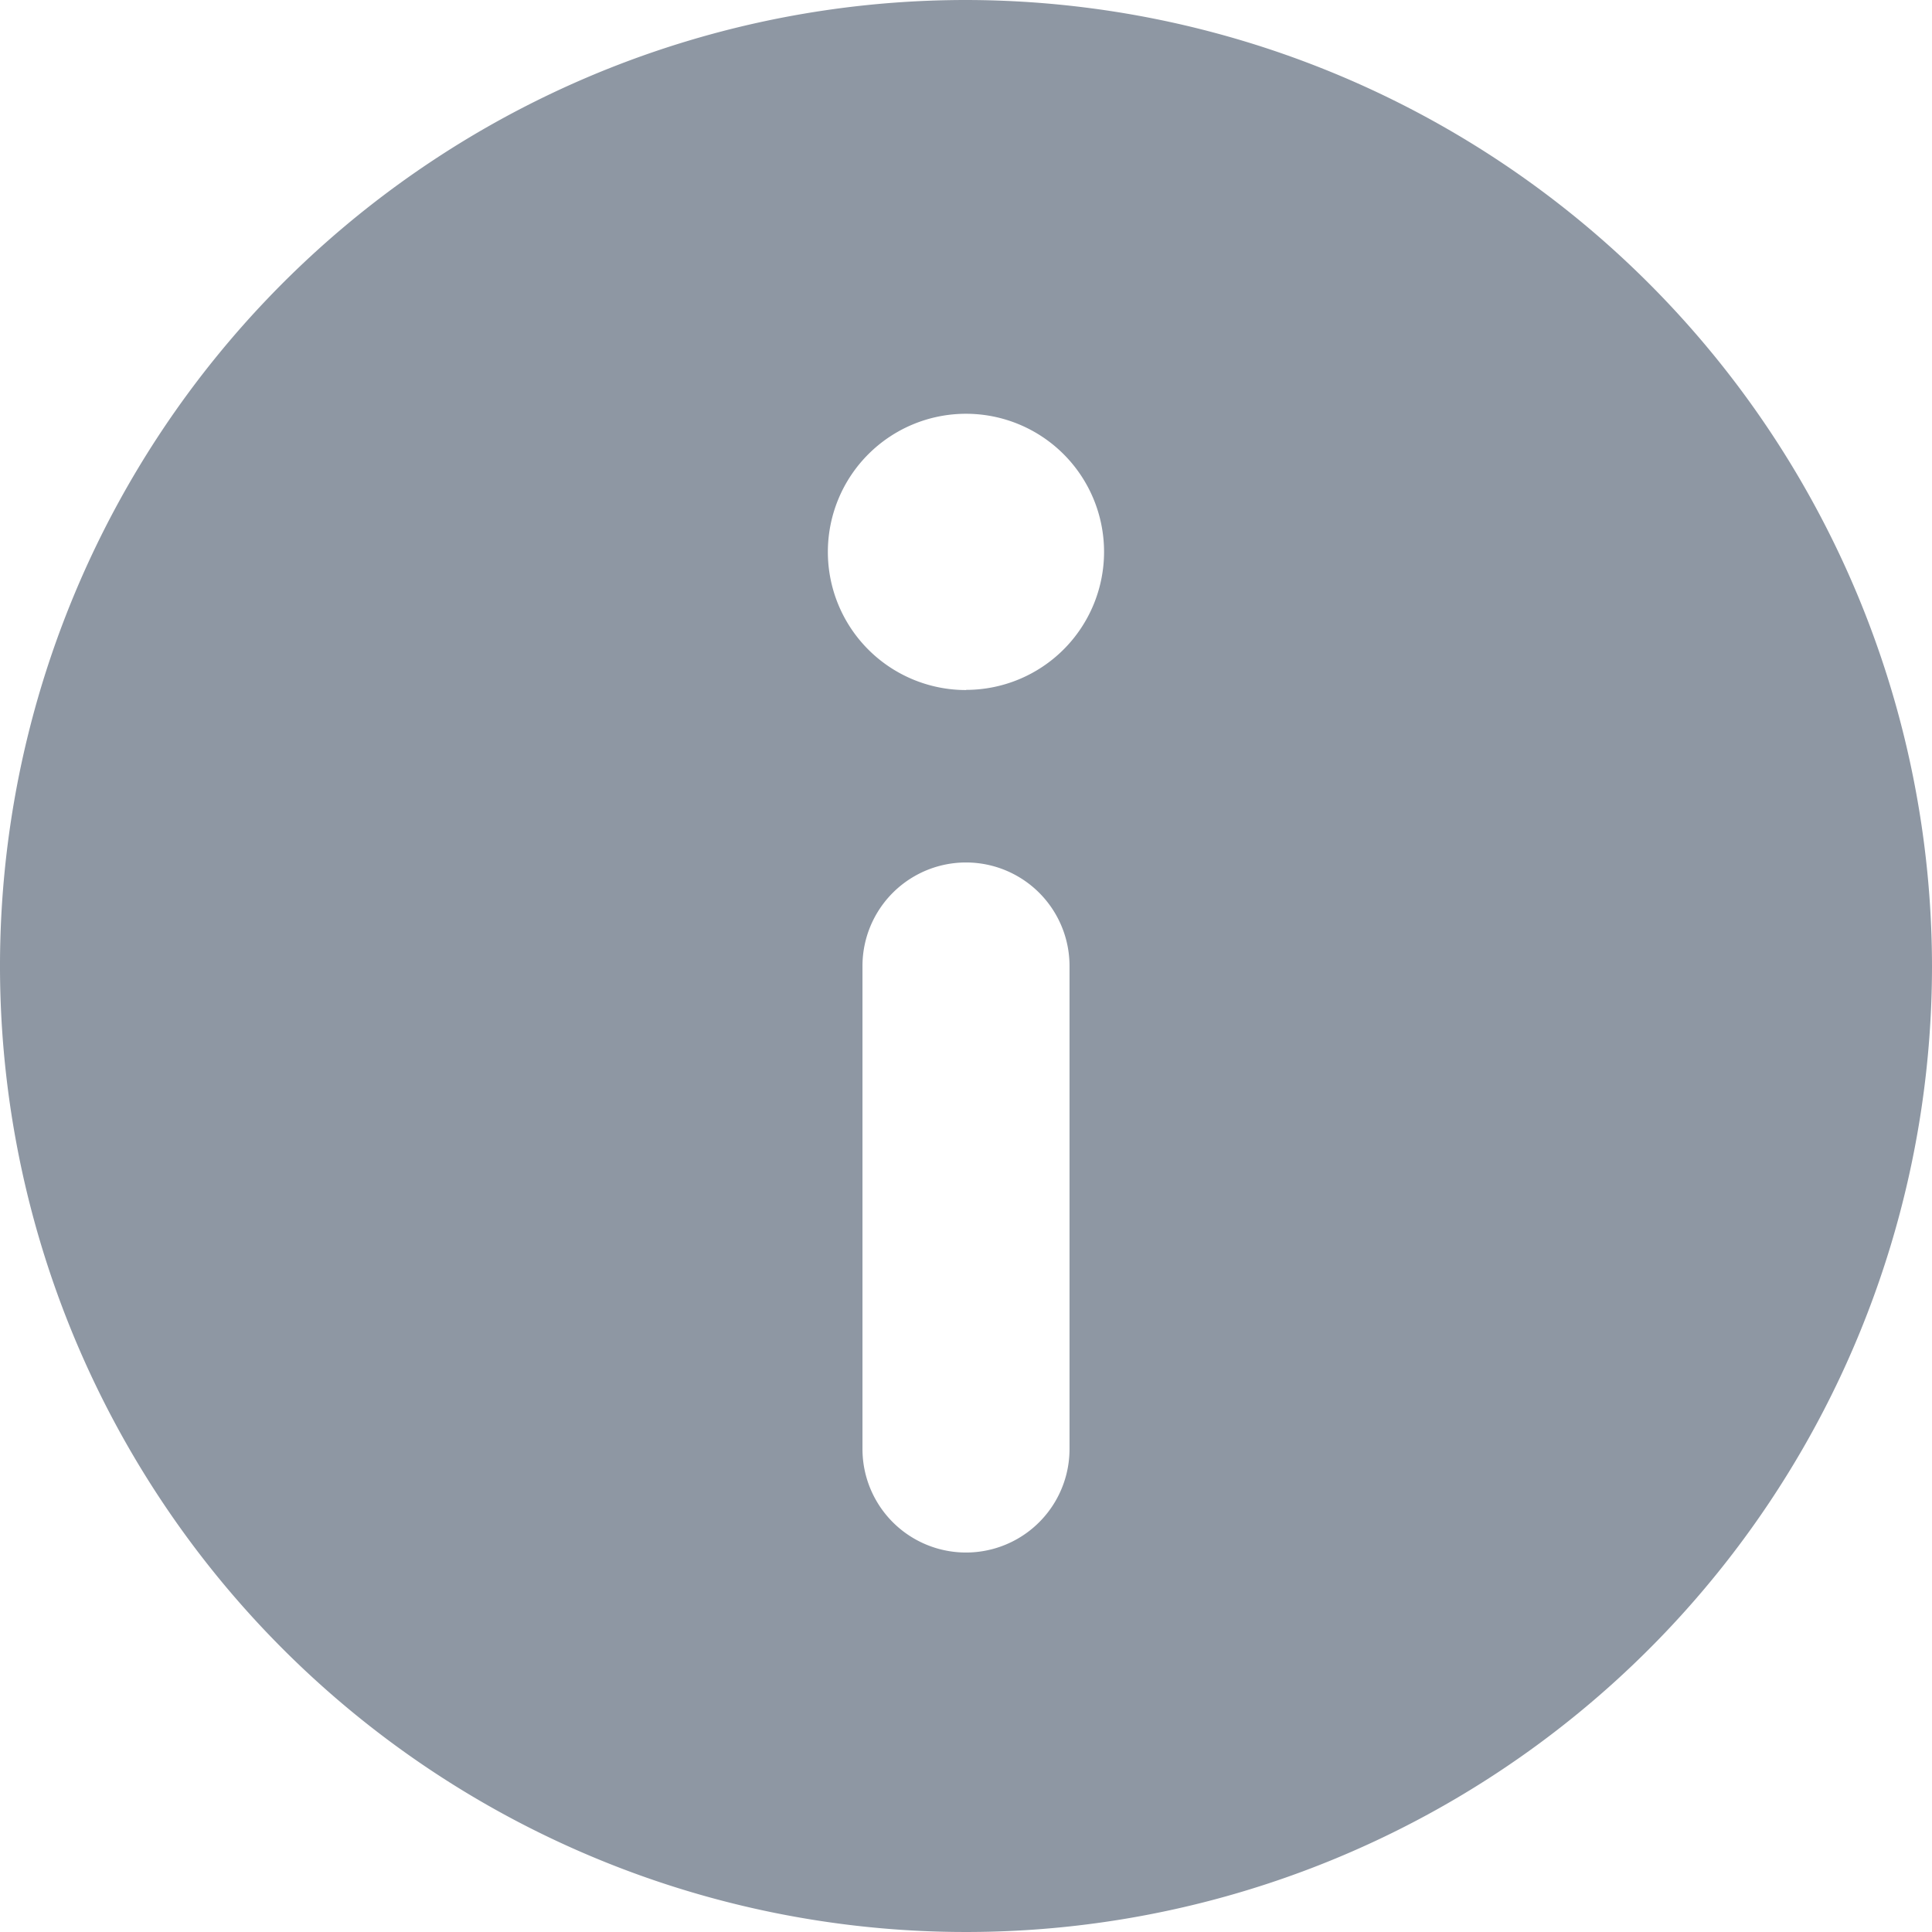 <svg xmlns="http://www.w3.org/2000/svg" width="12" height="12" fill="none"><path fill="#8E97A3" d="M6 0a6 6 0 106 6 6.007 6.007 0 00-6-6zm.643 9a.643.643 0 11-1.286 0V6a.643.643 0 011.286 0v3zM6 4.286A.857.857 0 116 2.57a.857.857 0 010 1.715z"/></svg>